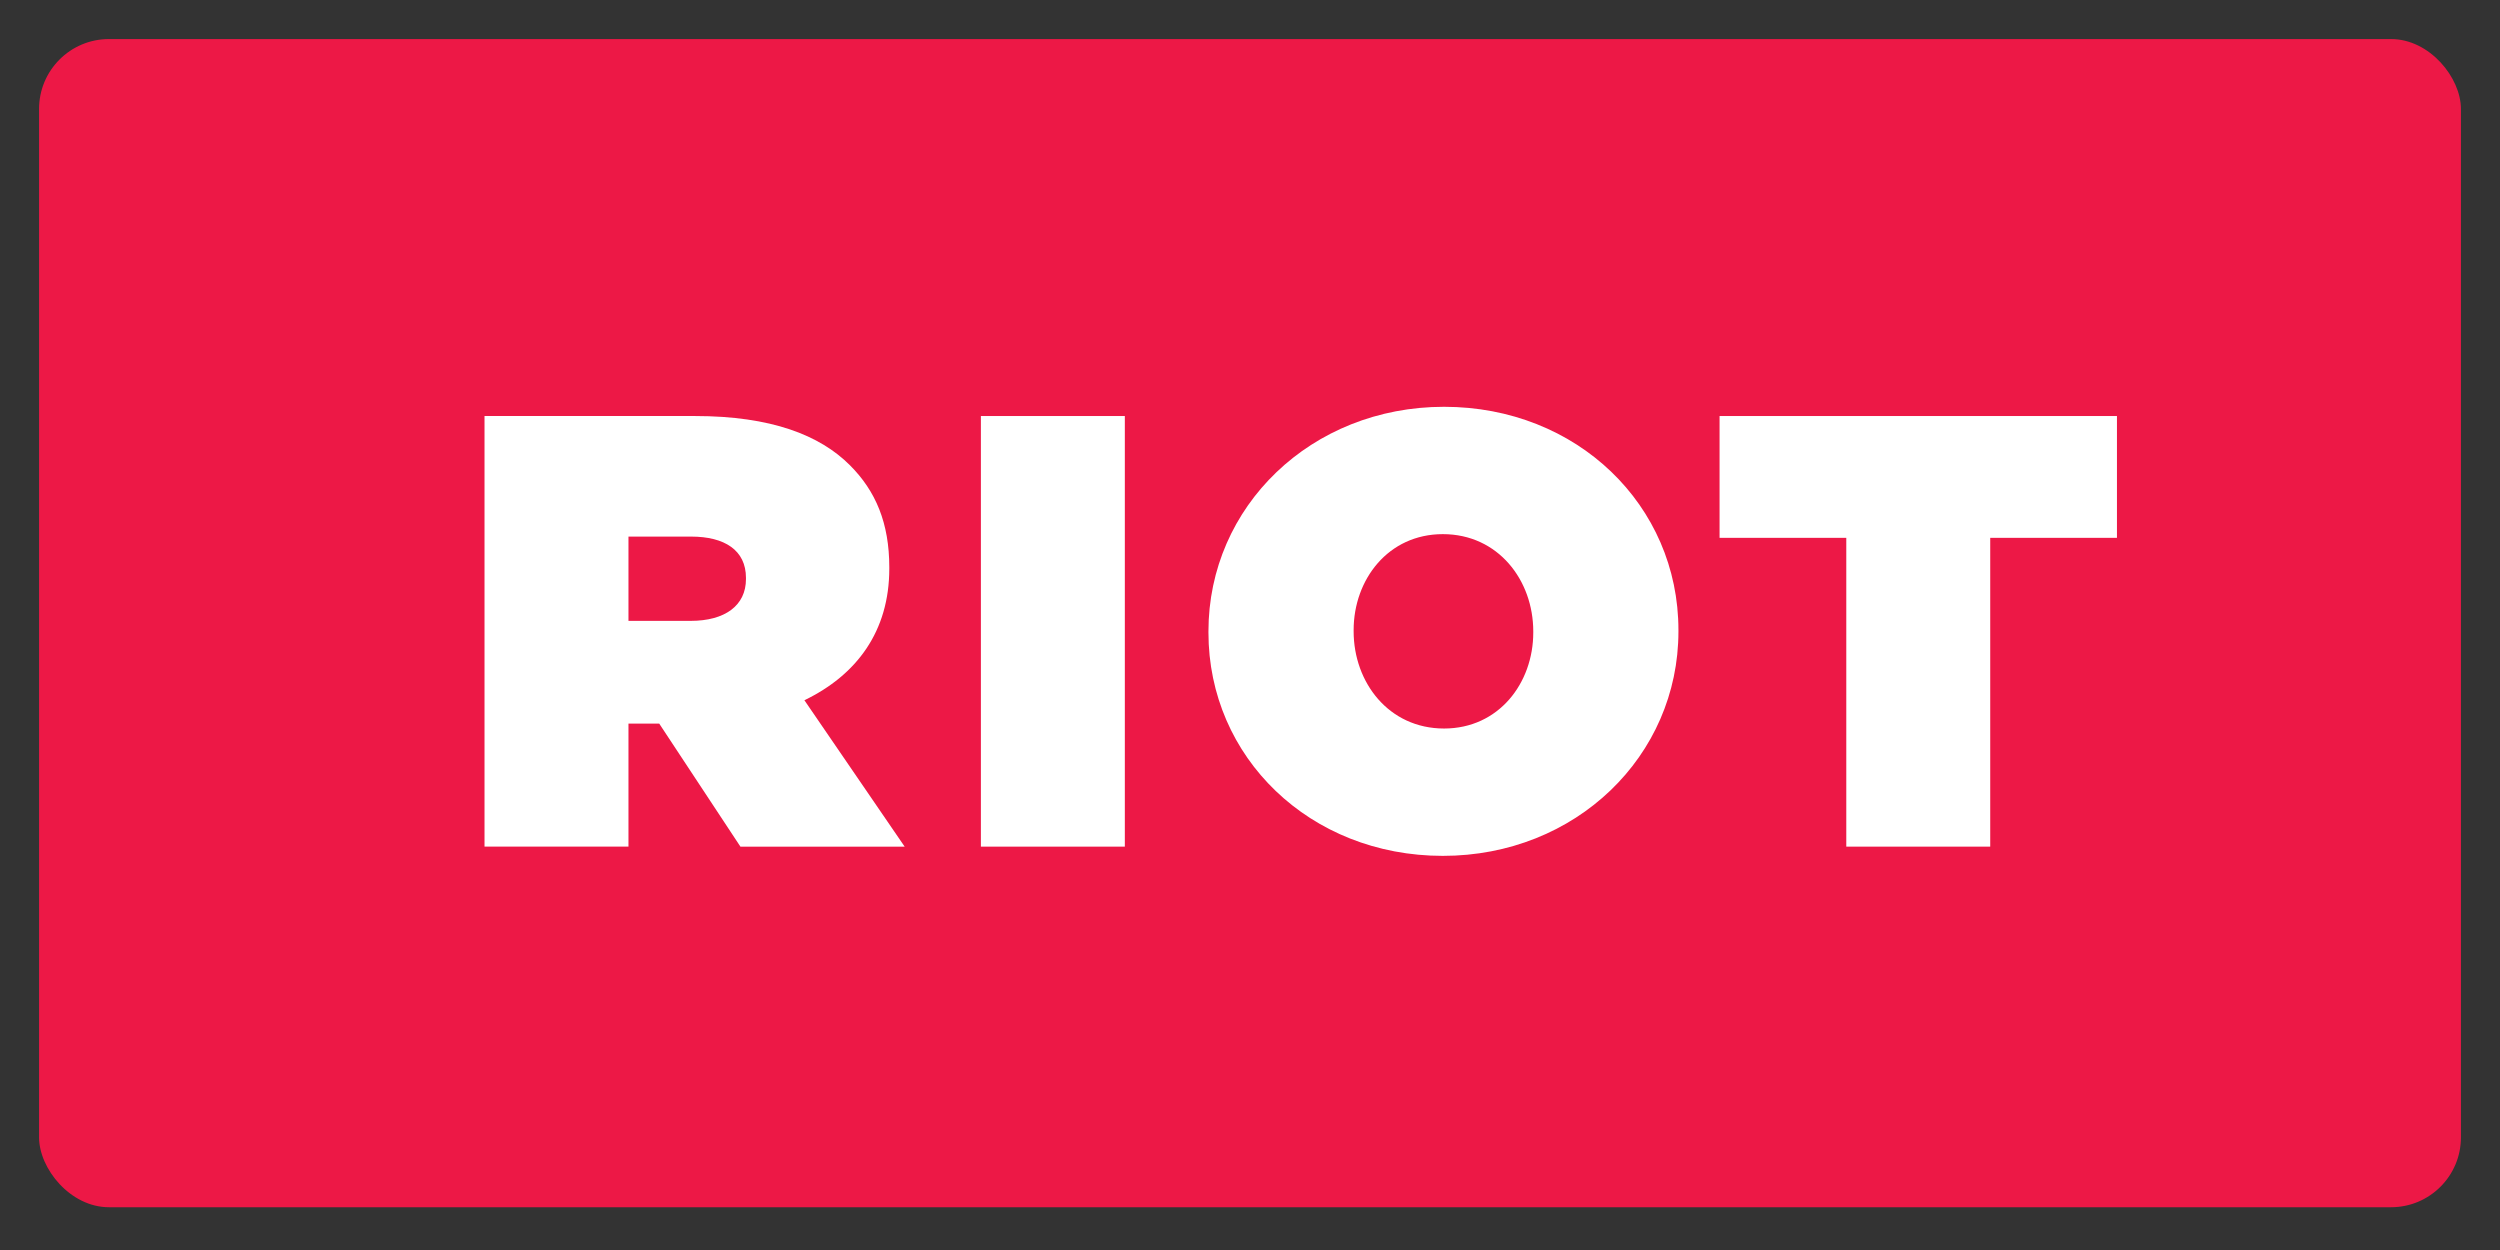 <svg xmlns="http://www.w3.org/2000/svg" viewBox="0 0 320 160"><rect x="0" y="0" width="320" height="160" fill="#333333" stroke="none"/><defs><style>.rectangle{fill:#ed1846;}.text{fill:#fff;}</style></defs><title>Riot Logo</title><rect class="rectangle" x="5" y="5" width="310" height="149.526" rx="8.947" ry="8.947"/><path class="text" d="M62.018,53.251h26.93c9.764,0,15.985,2.441,19.843,6.299,3.306,3.308,5.039,7.402,5.039,13.072V72.78c0,8.031-4.175,13.622-10.867,16.851l12.834,18.739H94.774L84.381,92.622H80.444v15.747H62.018Zm26.378,26.221c4.41,0,7.087-1.968,7.087-5.354V73.961c0-3.544-2.756-5.277-7.007-5.277H80.444V79.472Z"/><path class="text" d="M125.554,53.251h18.424v55.118H125.554Z"/><path class="text" d="M154.681,80.968v-.157c0-15.985,13.151-28.741,30.158-28.741,17.009,0,30.001,12.598,30.001,28.584v.157c0,15.984-13.149,28.74-30.158,28.74C167.674,109.551,154.681,96.952,154.681,80.968Zm41.577,0v-.157c0-6.535-4.489-12.441-11.576-12.441-7.007,0-11.417,5.827-11.417,12.284v.157c0,6.534,4.489,12.44,11.575,12.44C191.848,93.251,196.258,87.425,196.258,80.968Z"/><path class="text" d="M236.325,68.843H220.104V53.251H270.97V68.843H254.749v39.526H236.325Z"/></svg>

